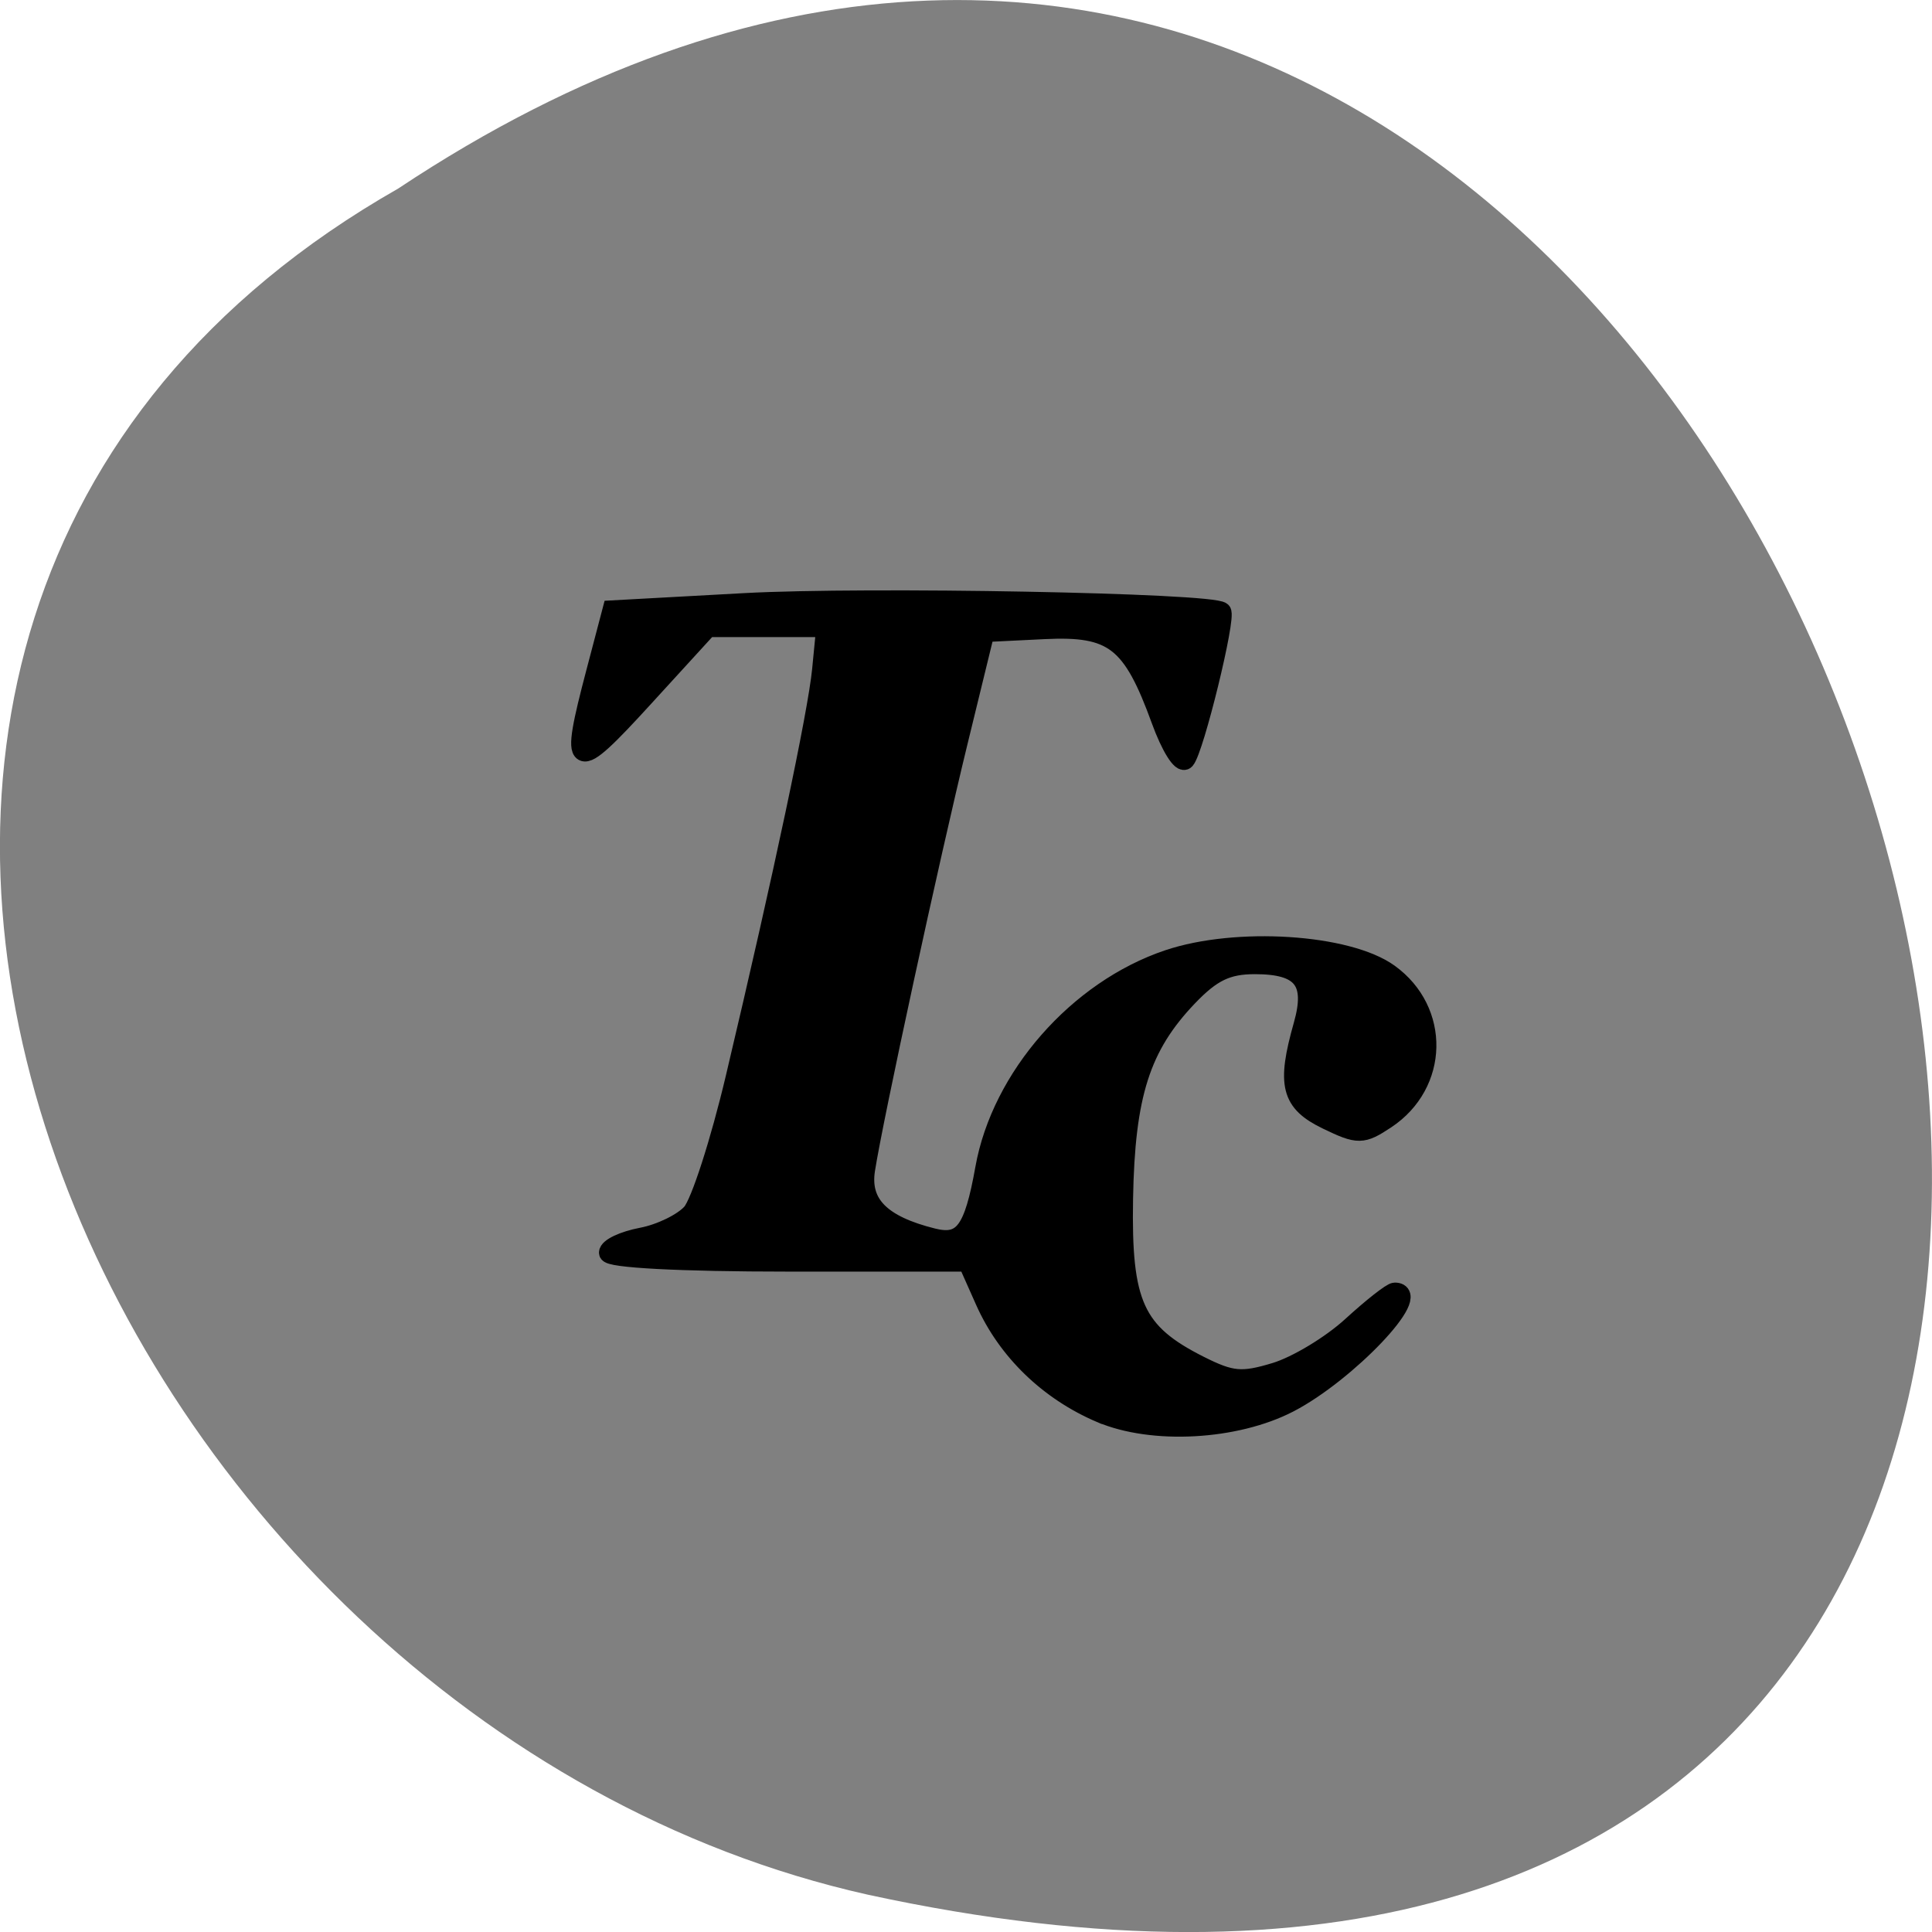 <svg xmlns="http://www.w3.org/2000/svg" viewBox="0 0 256 256"><g color="#000" fill="#808080"><path d="m -1374.42 1658.71 c 127.95 -192.46 -280.09 -311 -226.07 -62.2 23.02 102.82 167.39 165.22 226.07 62.2 z" transform="matrix(0 -1 -1 0 1711.48 -1349.44)"/></g><g fill="#000" stroke="#000"><path d="m 36.27 300.09 c -6.907 -2.946 -12.42 -8.286 -15.349 -14.868 l -2.296 -5.158 h -23.791 c -14.243 0 -23.791 -0.503 -23.791 -1.254 0 -0.69 2 -1.635 4.454 -2.101 2.449 -0.466 5.398 -1.903 6.552 -3.195 1.154 -1.292 3.759 -9.362 5.789 -17.933 6.339 -26.763 10.884 -48.2 11.449 -54.01 l 0.544 -5.583 h -7.789 h -7.789 l -8.55 9.355 c -9.285 10.16 -9.86 9.849 -6.365 -3.435 l 2.184 -8.304 l 17.59 -0.964 c 16.15 -0.885 62.02 -0.022 63.22 1.189 0.7 0.709 -3.606 18.309 -4.814 19.676 -0.533 0.603 -2.01 -1.761 -3.279 -5.255 -3.837 -10.549 -6.273 -12.44 -15.446 -11.99 l -7.827 0.384 l -3.527 14.45 c -3.746 15.348 -11.203 49.756 -12.289 56.7 -0.708 4.529 2.028 7.298 8.902 9.01 3.988 0.993 5.368 -0.852 6.852 -9.161 2.164 -12.12 12.317 -23.699 24.321 -27.739 9.03 -3.038 23.791 -2.095 29.29 1.871 6.853 4.944 6.648 14.69 -0.407 19.374 -3.149 2.09 -3.685 2.096 -7.838 0.09 -4.849 -2.343 -5.437 -4.668 -3.188 -12.612 1.64 -5.794 -0.1 -7.975 -6.361 -7.975 -3.684 0 -5.704 0.974 -8.852 4.269 -6.251 6.543 -8.288 12.922 -8.533 26.723 -0.248 13.974 1.464 17.734 10.04 22.05 4.23 2.128 5.613 2.253 10.05 0.908 2.827 -0.858 7.363 -3.595 10.08 -6.081 2.716 -2.486 5.306 -4.521 5.754 -4.521 3.894 0 -6.327 10.752 -14 14.73 -7.096 3.677 -18.14 4.277 -24.984 1.356 z" fill="#000" stroke="#000" stroke-width="2.48" transform="translate(109.56 -112.81)"/></g></svg>